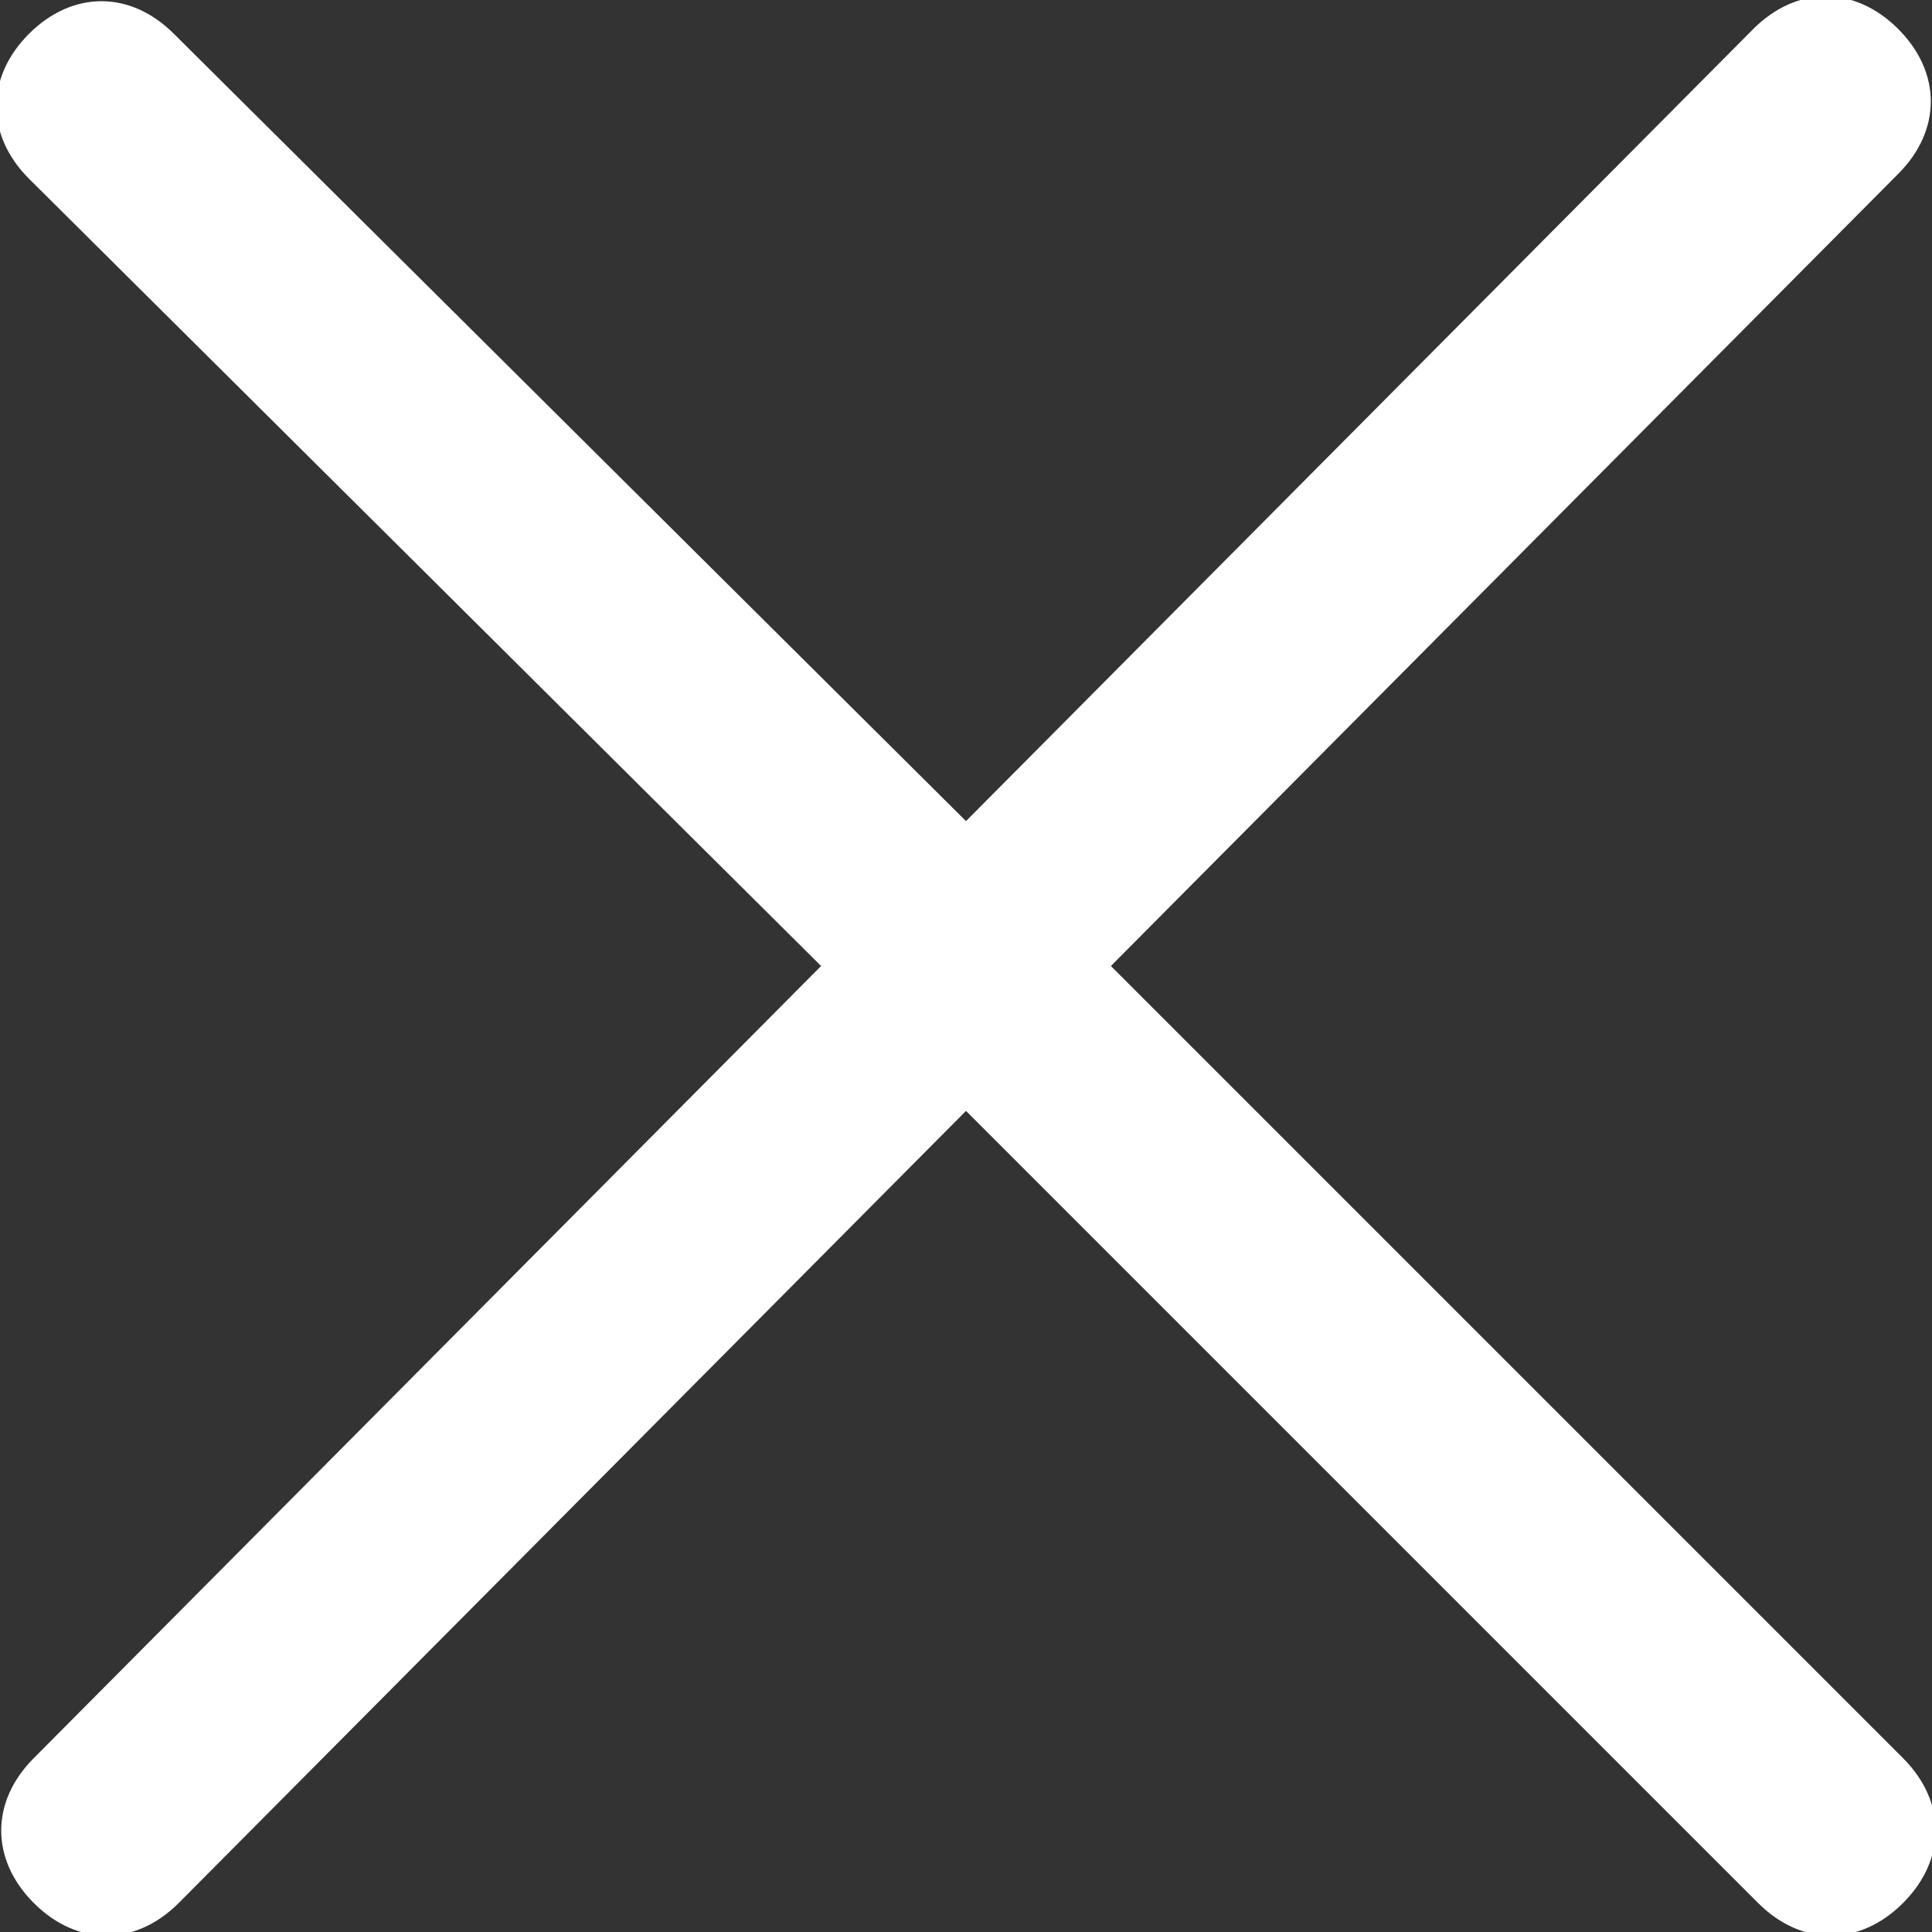 <?xml version="1.0" encoding="utf-8"?>
<!-- Generator: Adobe Illustrator 27.0.0, SVG Export Plug-In . SVG Version: 6.00 Build 0)  -->
<svg version="1.1" id="图层_1" xmlns="http://www.w3.org/2000/svg" xmlns:xlink="http://www.w3.org/1999/xlink" x="0px" y="0px"
	 viewBox="0 0 40 40" style="enable-background:new 0 0 40 40;" xml:space="preserve">
<rect x="0" y="0" width="40" height="40" fill="#333333" stroke="none"/>
<style type="text/css">
	.st0{fill:#FFFFFF;}
</style>
<path class="st0" d="M23,20L39.3,3.6c0.9-0.9,0.9-2.1,0-3s-2.1-0.9-3,0L20,17L3.6,0.7c-0.9-0.9-2.1-0.9-3,0s-0.9,2.1,0,3L17,20
	L0.7,36.4c-0.9,0.9-0.9,2.1,0,3c0.9,0.9,2.1,0.9,3,0L20,23l16.4,16.4c0.9,0.9,2.1,0.9,3,0c0.9-0.9,0.9-2.1,0-3L23,20z"/>
</svg>
